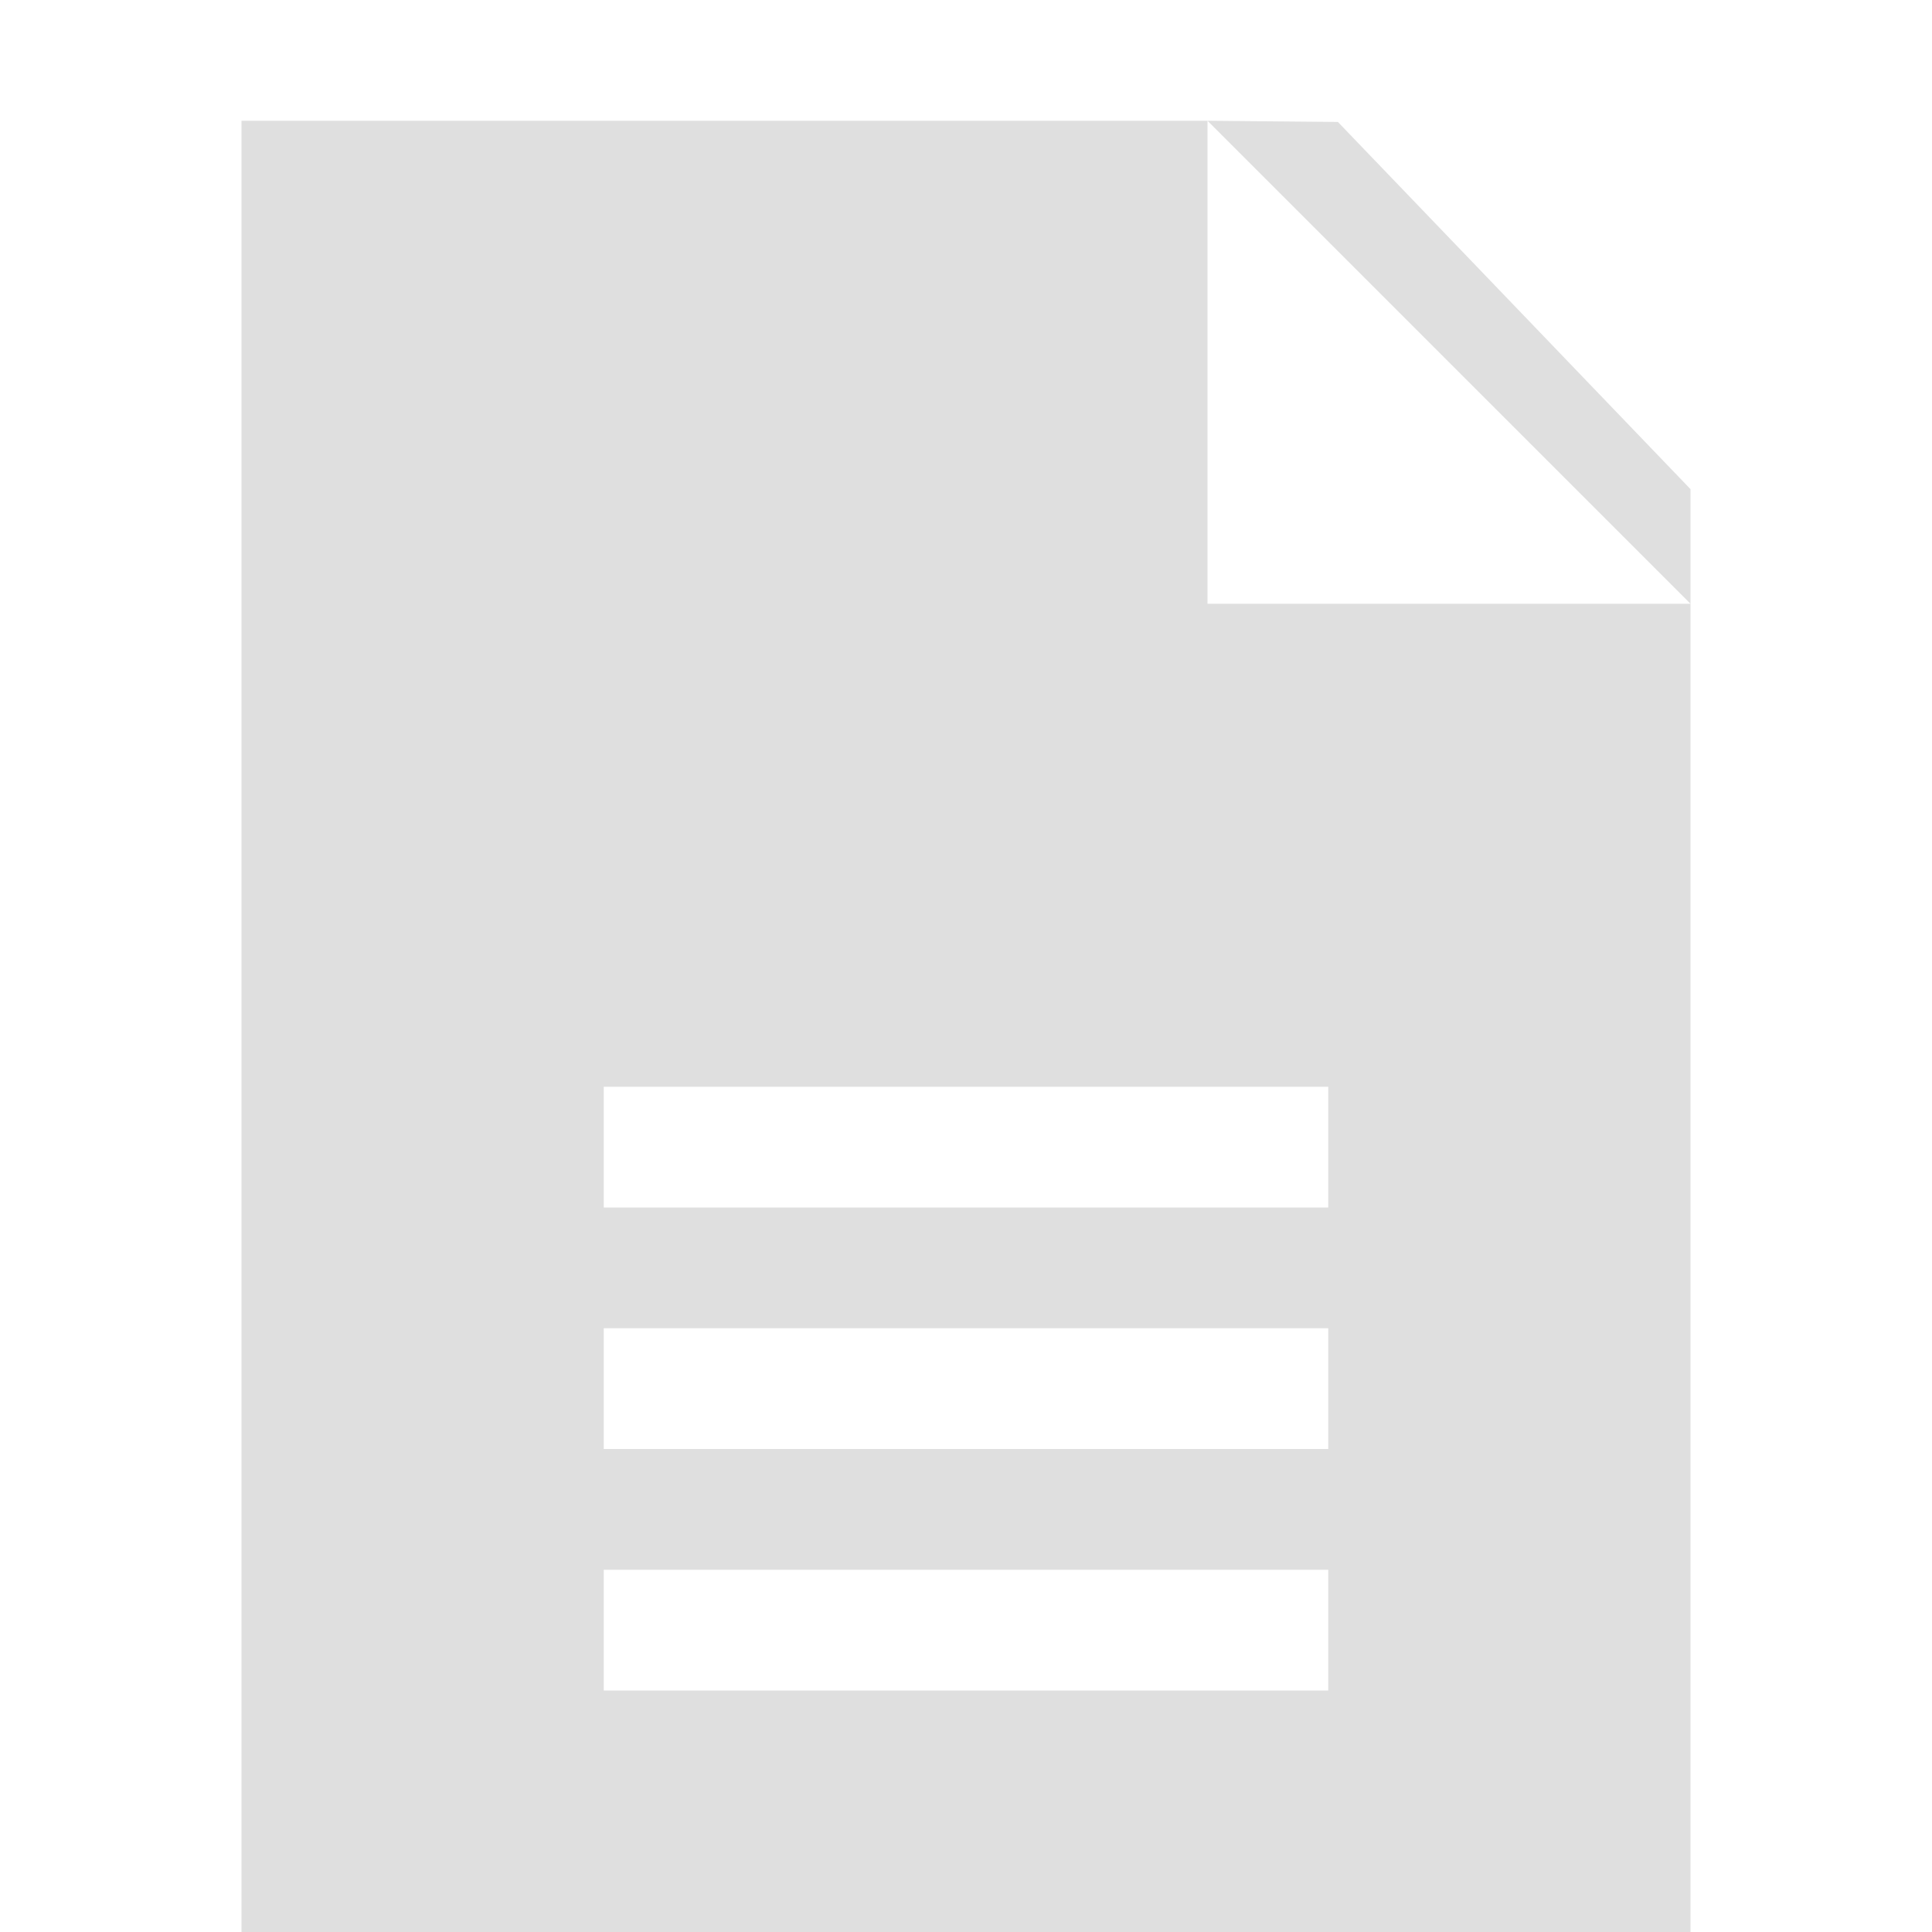 <?xml version="1.0" encoding="UTF-8" standalone="no"?>
<svg
   xmlns:dc="http://purl.org/dc/elements/1.1/"
   xmlns:cc="http://creativecommons.org/ns#"
   xmlns:rdf="http://www.w3.org/1999/02/22-rdf-syntax-ns#"
   xmlns:svg="http://www.w3.org/2000/svg"
   xmlns="http://www.w3.org/2000/svg"
   xmlns:sodipodi="http://sodipodi.sourceforge.net/DTD/sodipodi-0.dtd"
   xmlns:inkscape="http://www.inkscape.org/namespaces/inkscape"
   width="16"
   height="16"
   version="1.1"
   id="svg8"
   sodipodi:docname="folder-documents-symbolic.svg"
   inkscape:version="0.92.4 5da689c313, 2019-01-14">
  <defs
     id="defs12" />
  <sodipodi:namedview
     pagecolor="#ffffff"
     bordercolor="#666666"
     borderopacity="1"
     objecttolerance="10"
     gridtolerance="10"
     guidetolerance="10"
     inkscape:pageopacity="0"
     inkscape:pageshadow="2"
     inkscape:window-width="1366"
     inkscape:window-height="691"
     id="namedview10"
     showgrid="false"
     inkscape:zoom="20.85965"
     inkscape:cx="7.3432981"
     inkscape:cy="6.2234262"
     inkscape:window-x="0"
     inkscape:window-y="0"
     inkscape:window-maximized="1"
     inkscape:current-layer="svg8" />
  <path
     style="fill:#dfdfdf;fill-opacity:1;fill-rule:evenodd"
     d="M 2 1 L 2 16 L 14 16 L 14 5 L 10 5 L 10 1 L 2 1 z M 10 1 L 14 5 L 14 4.051 L 11.08 1.01 L 10 1 z M 5 9 L 11 9 L 11 10 L 5 10 L 5 9 z M 5 11 L 11 11 L 11 12 L 5 12 L 5 11 z M 5 13 L 11 13 L 11 14 L 5 14 L 5 13 z "
     id="path4" />
</svg>
